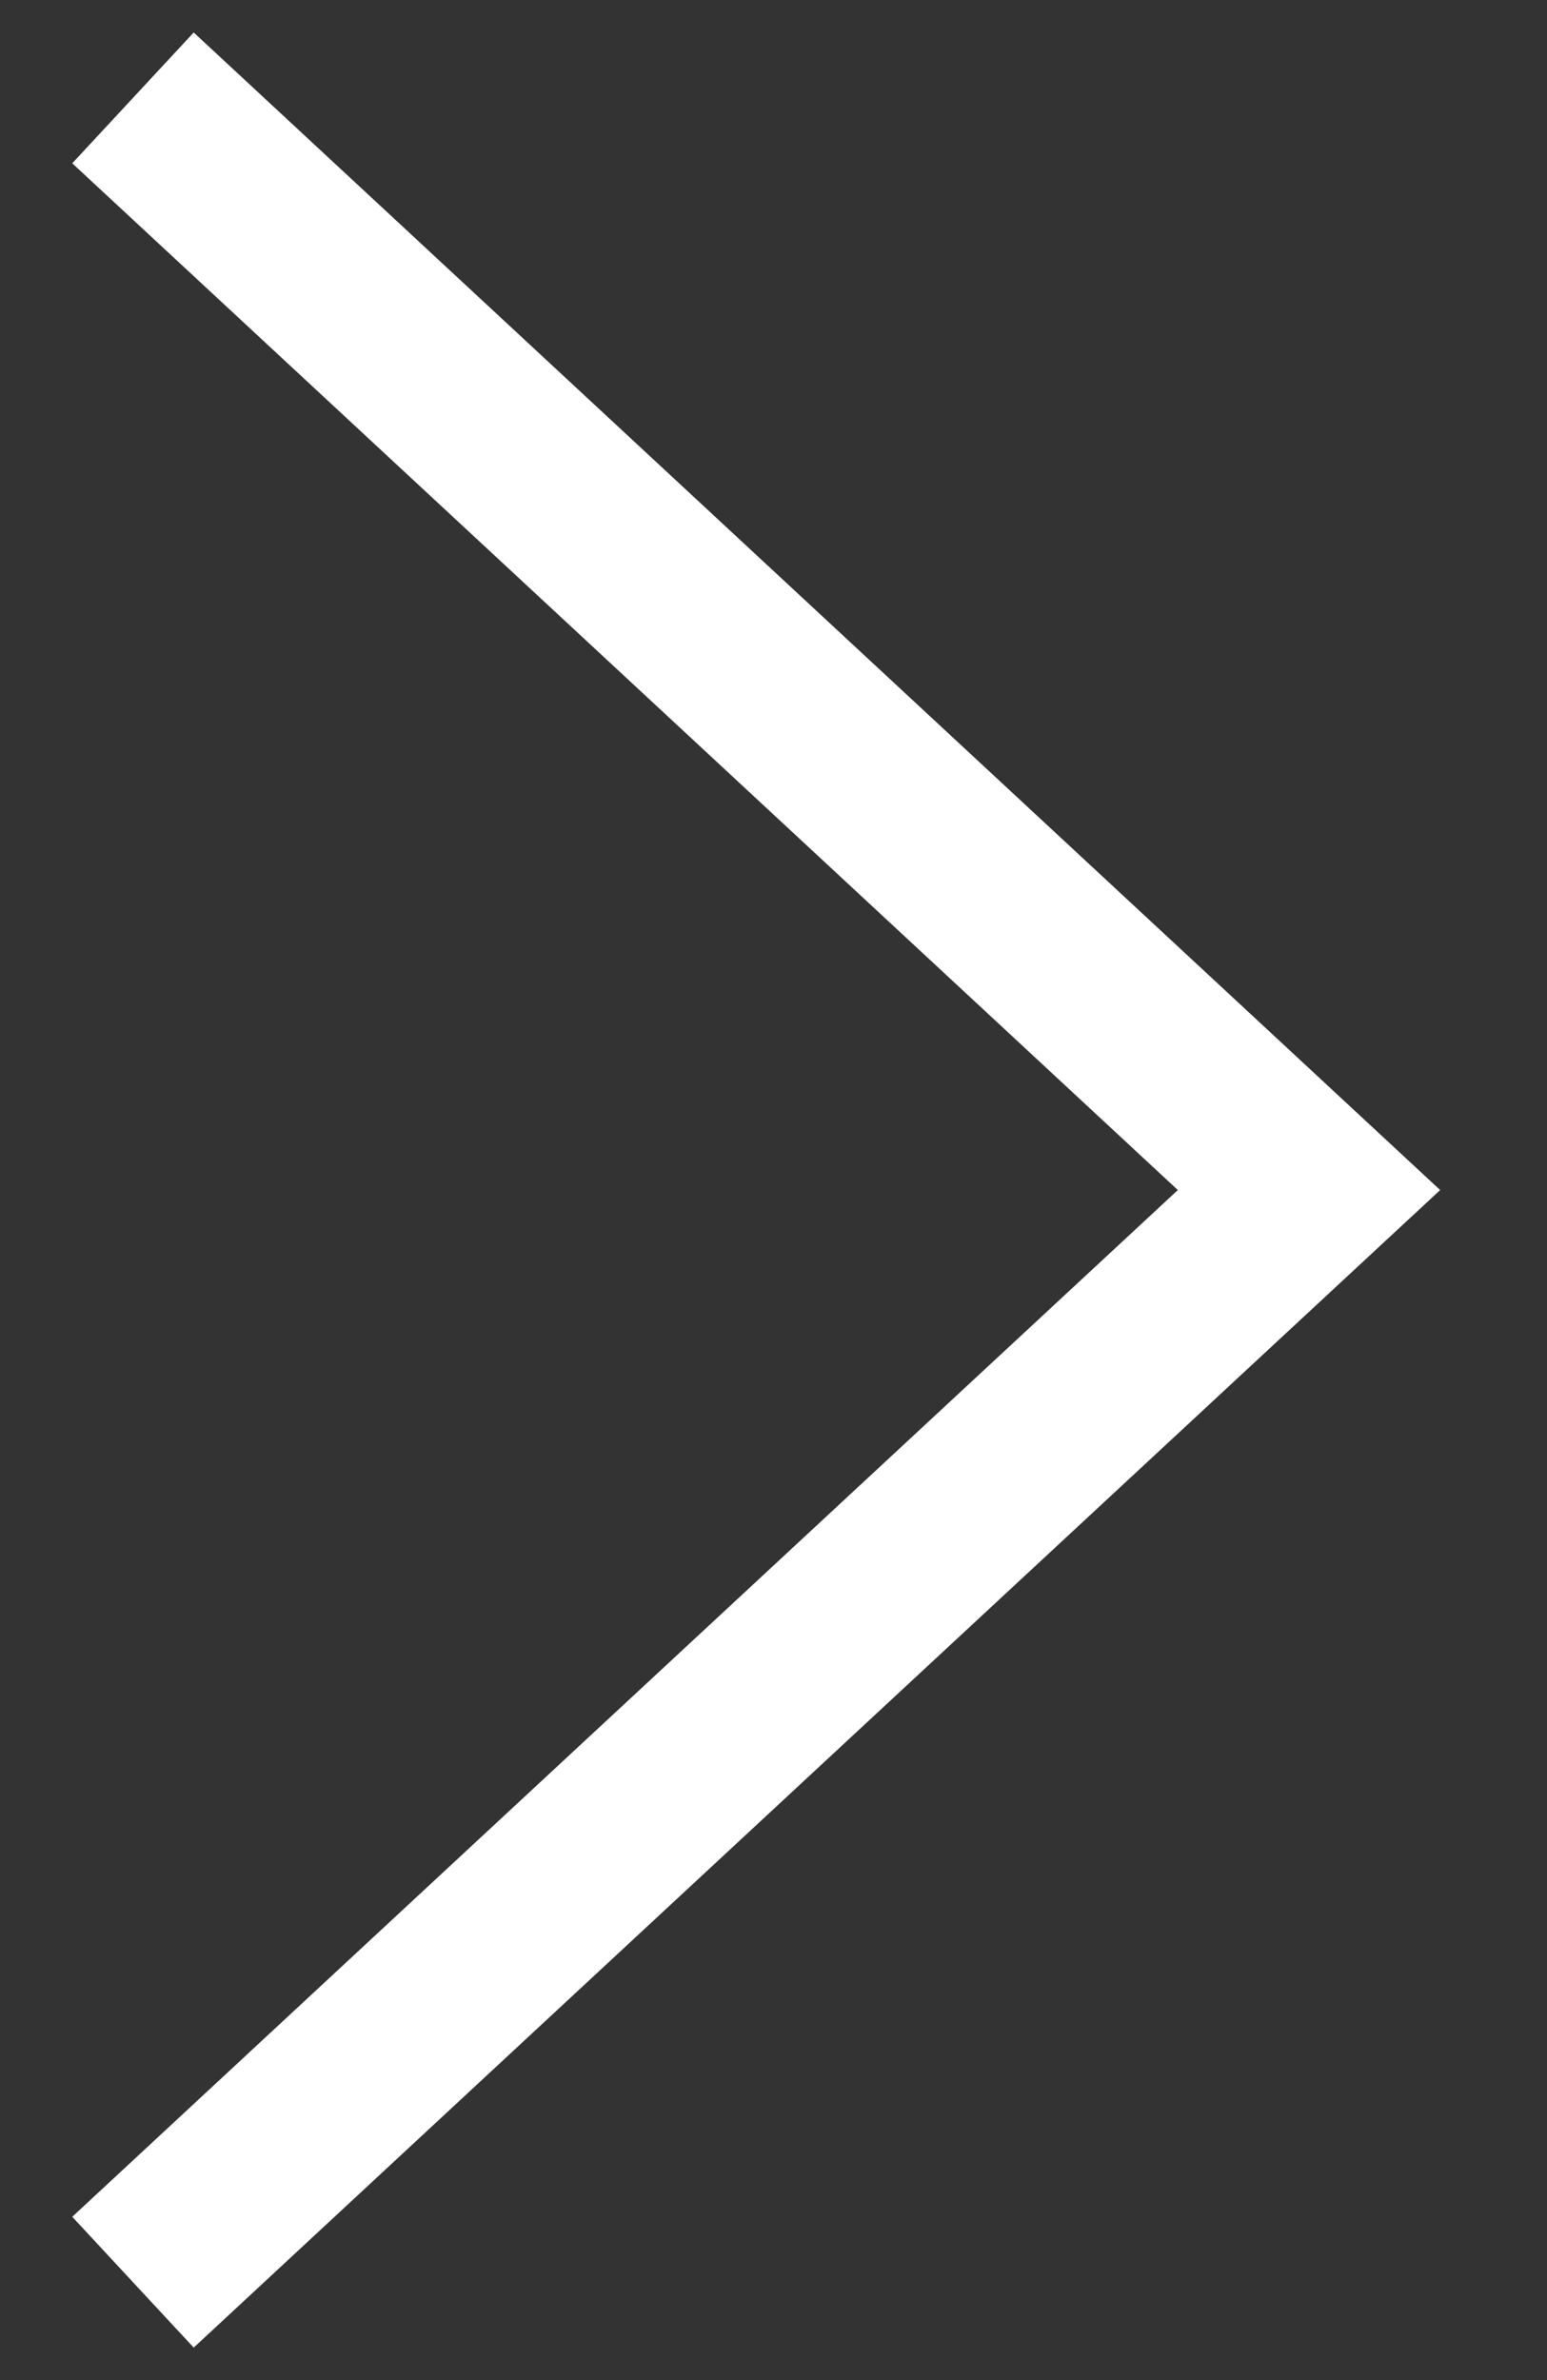 <svg width="13" height="20" viewBox="0 0 13 20" fill="none" xmlns="http://www.w3.org/2000/svg">
<rect x="0" y="0" width="13" height="20" fill="#333333" stroke="none"/>
<path d="M1.667 18.667L11 10L1.667 1.333" stroke="white" stroke-width="1.5" stroke-linecap="square"/>
</svg>
